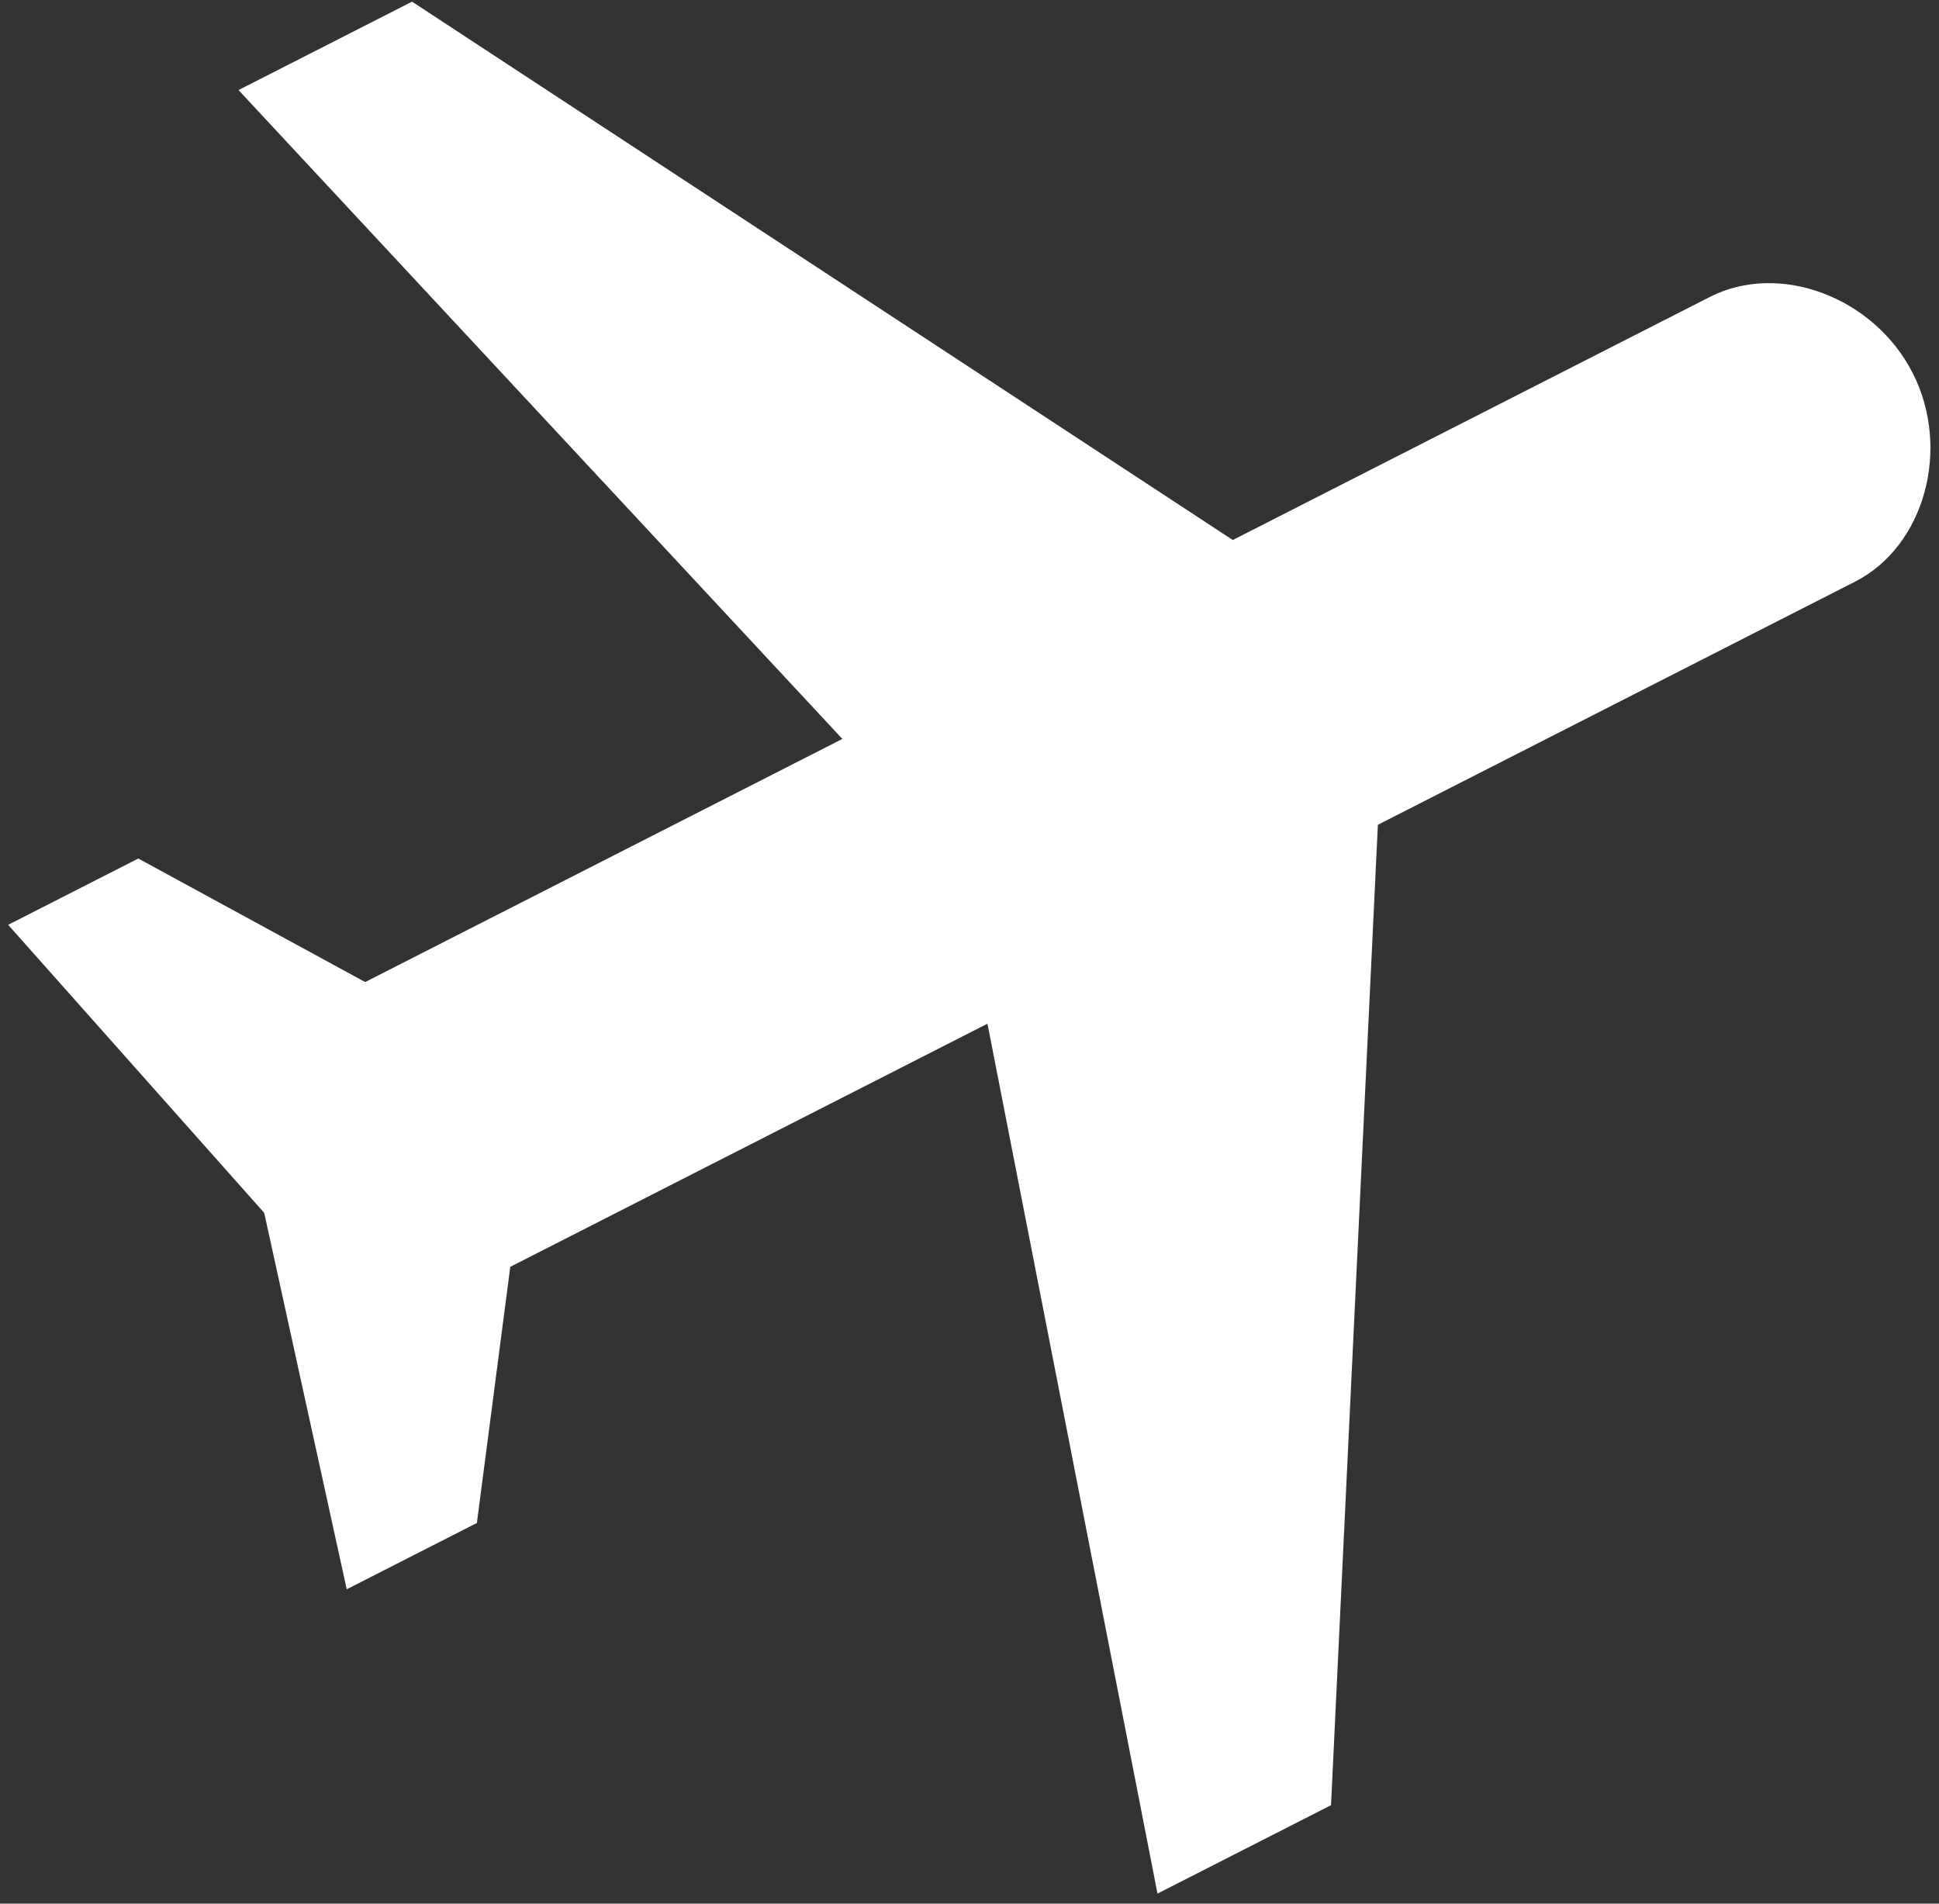 <?xml version="1.0" encoding="UTF-8" standalone="no"?>
<svg width="55px" height="54px" viewBox="0 0 55 54" version="1.1" xmlns="http://www.w3.org/2000/svg" xmlns:xlink="http://www.w3.org/1999/xlink">
    <rect x="0" y="0" width="55" height="54" fill="#333333" stroke="none"/>
    <!-- Generator: Sketch 3.6.1 (26313) - http://www.bohemiancoding.com/sketch -->
    <title>Select Aircraft</title>
    <desc>Created with Sketch.</desc>
    <defs></defs>
    <g id="Page-1" stroke="none" stroke-width="1" fill="none" fill-rule="evenodd">
        <path d="M57.263,23.119 C57.263,20.701 55.329,18.586 53.12,18.586 L37.929,18.586 L24.119,-5.59 L18.595,-5.59 L25.5,18.586 L10.309,18.586 L6.166,12.542 L2.023,12.542 L4.785,23.119 L2.023,33.696 L6.166,33.696 L10.309,27.652 L25.5,27.652 L18.595,51.828 L24.119,51.828 L37.929,27.652 L53.12,27.652 C55.329,27.652 57.263,25.537 57.263,23.119 L57.263,23.119 Z" id="Select-Aircraft" fill="#FFFFFF" transform="translate(29.643, 23.119) rotate(-27) translate(-29.643, -23.119) "></path>
    </g>
</svg>